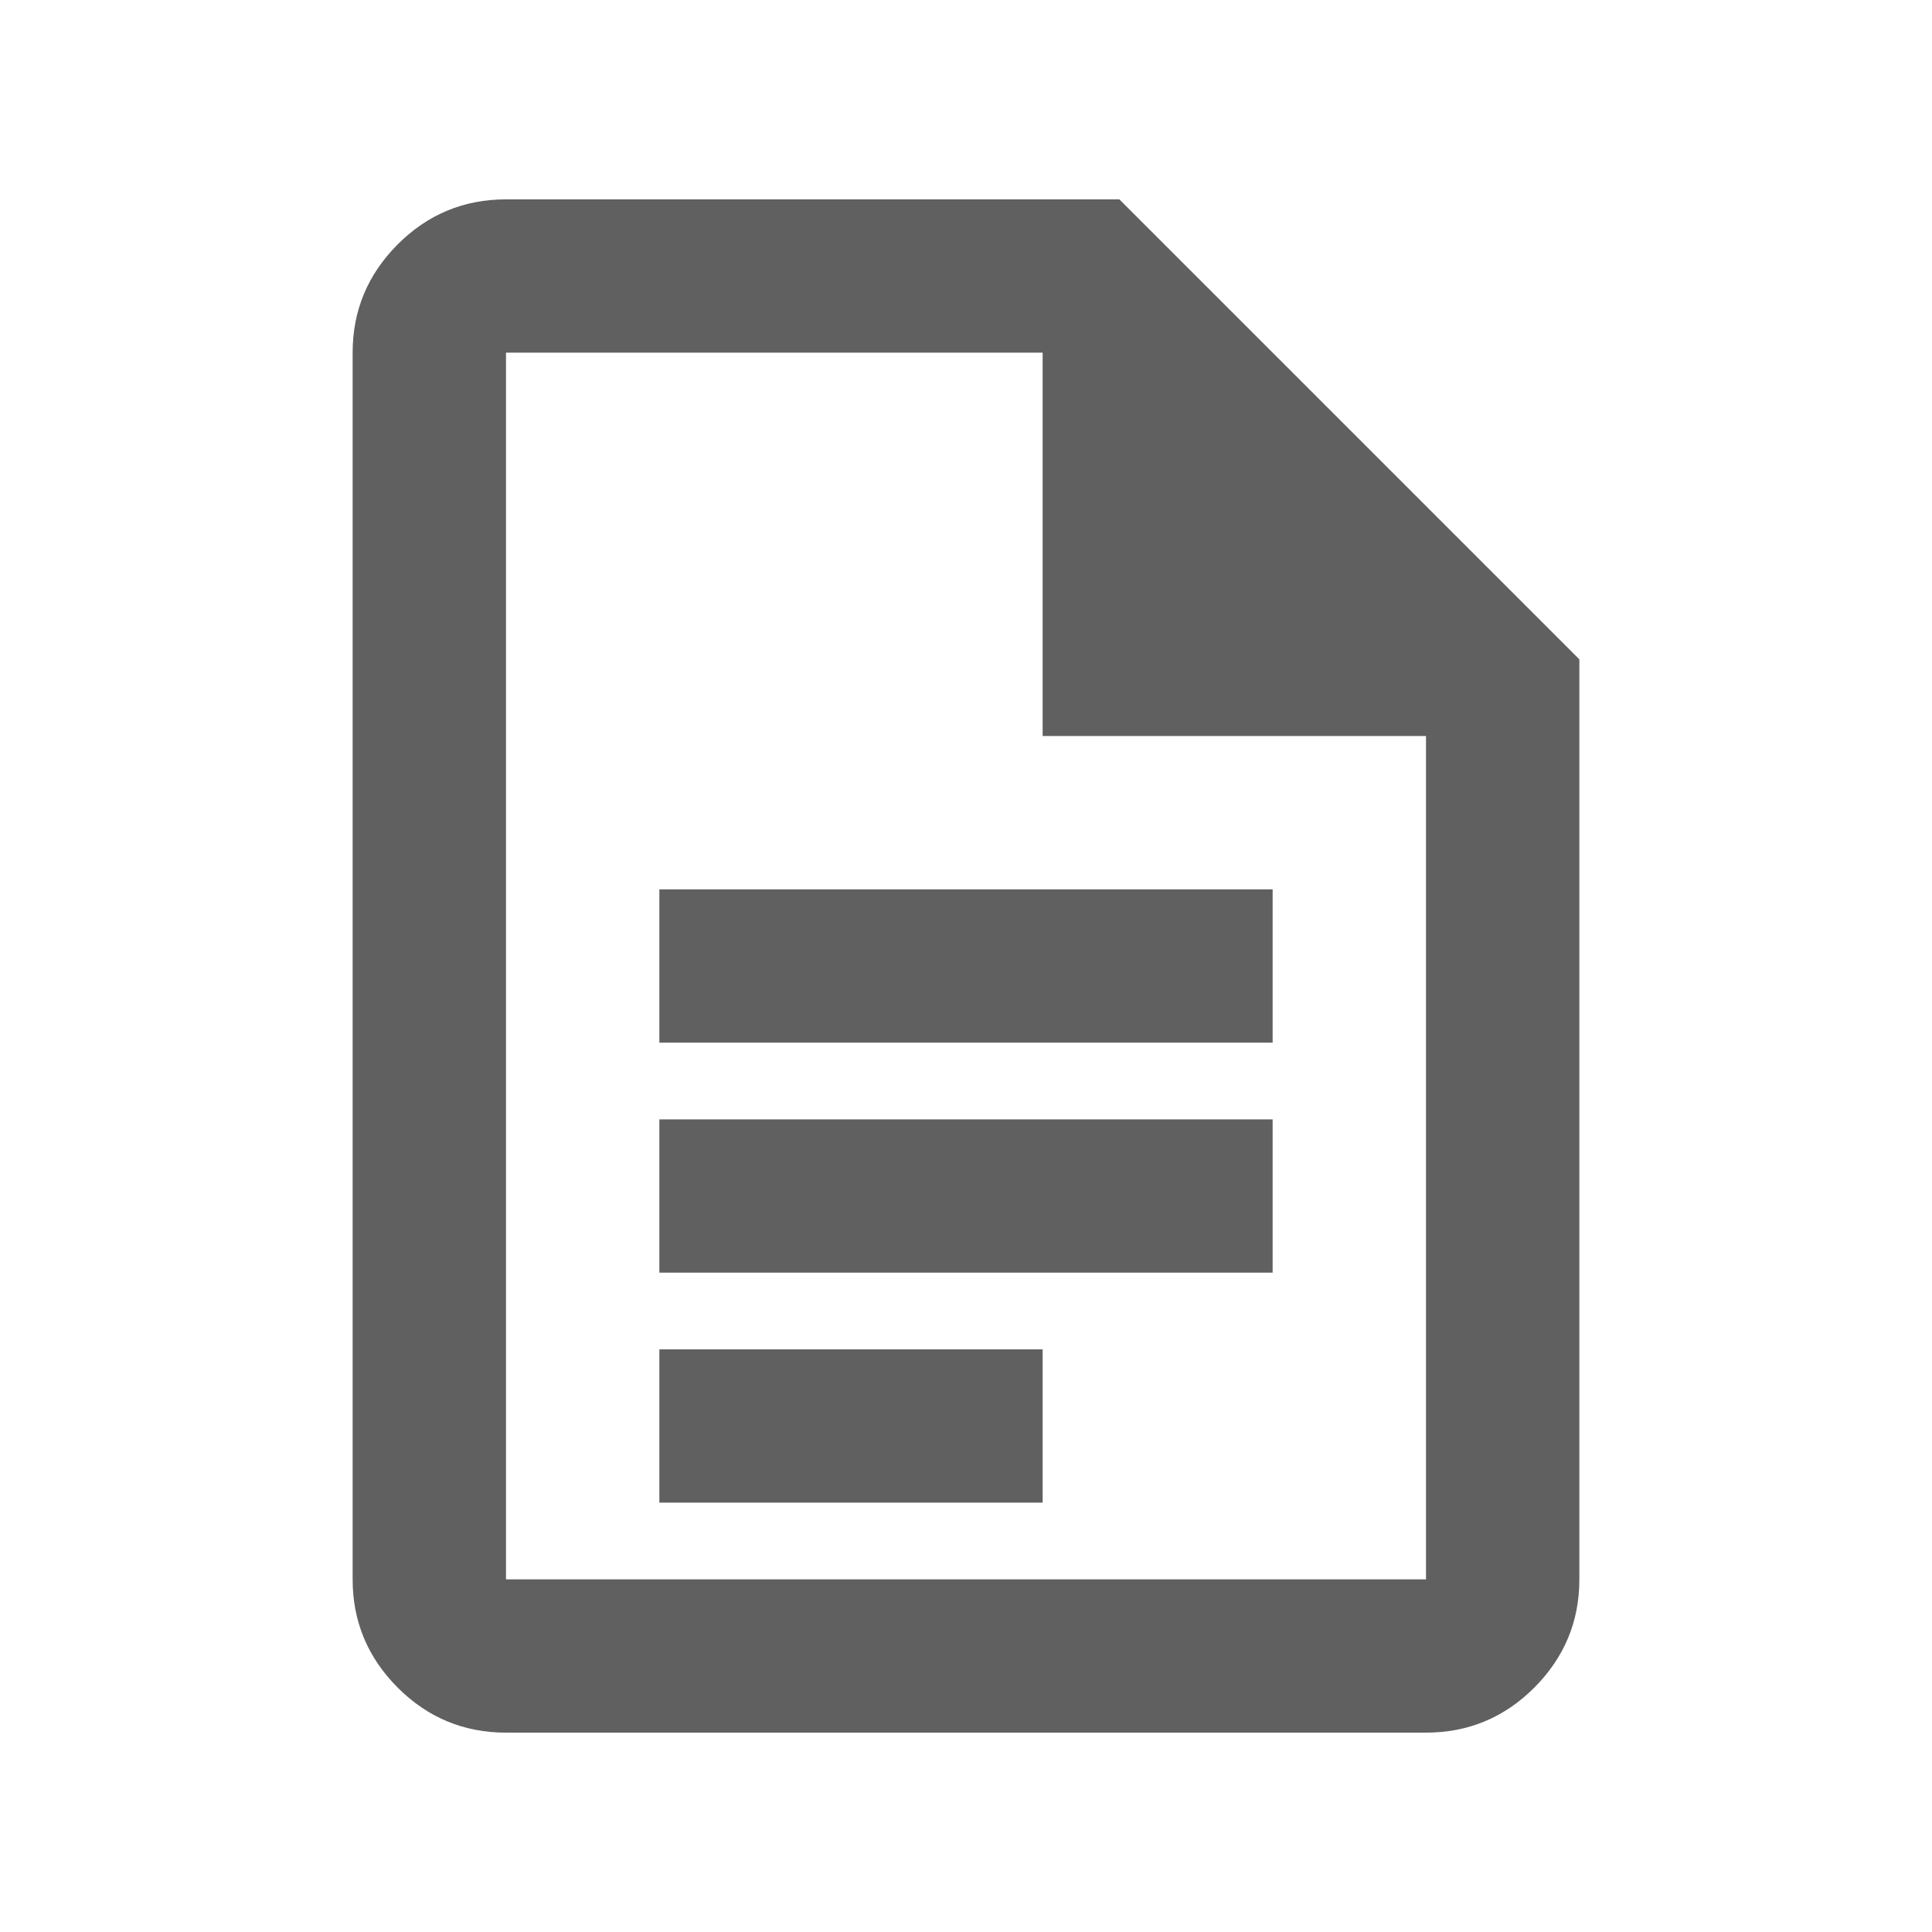 <svg width="21" height="21" viewBox="0 0 21 21" fill="none" xmlns="http://www.w3.org/2000/svg">
<mask id="mask0_54_1365" style="mask-type:alpha" maskUnits="userSpaceOnUse" x="0" y="0" width="21" height="21">
<rect x="0.5" y="0.5" width="20" height="20" fill="#606060"/>
</mask>
<g mask="url(#mask0_54_1365)">
<path d="M7.167 11.333H13.833V9.667H7.167V11.333ZM7.167 13.833H13.833V12.167H7.167V13.833ZM7.167 16.333H11.333V14.667H7.167V16.333ZM5.5 18.833C5.042 18.833 4.649 18.67 4.323 18.344C3.997 18.017 3.833 17.625 3.833 17.167V3.833C3.833 3.375 3.997 2.983 4.323 2.656C4.649 2.33 5.042 2.167 5.5 2.167H12.167L17.167 7.167V17.167C17.167 17.625 17.003 18.017 16.677 18.344C16.351 18.67 15.958 18.833 15.5 18.833H5.5ZM11.333 8V3.833H5.5V17.167H15.5V8H11.333Z" fill="#606060"/>
</g>
</svg>
